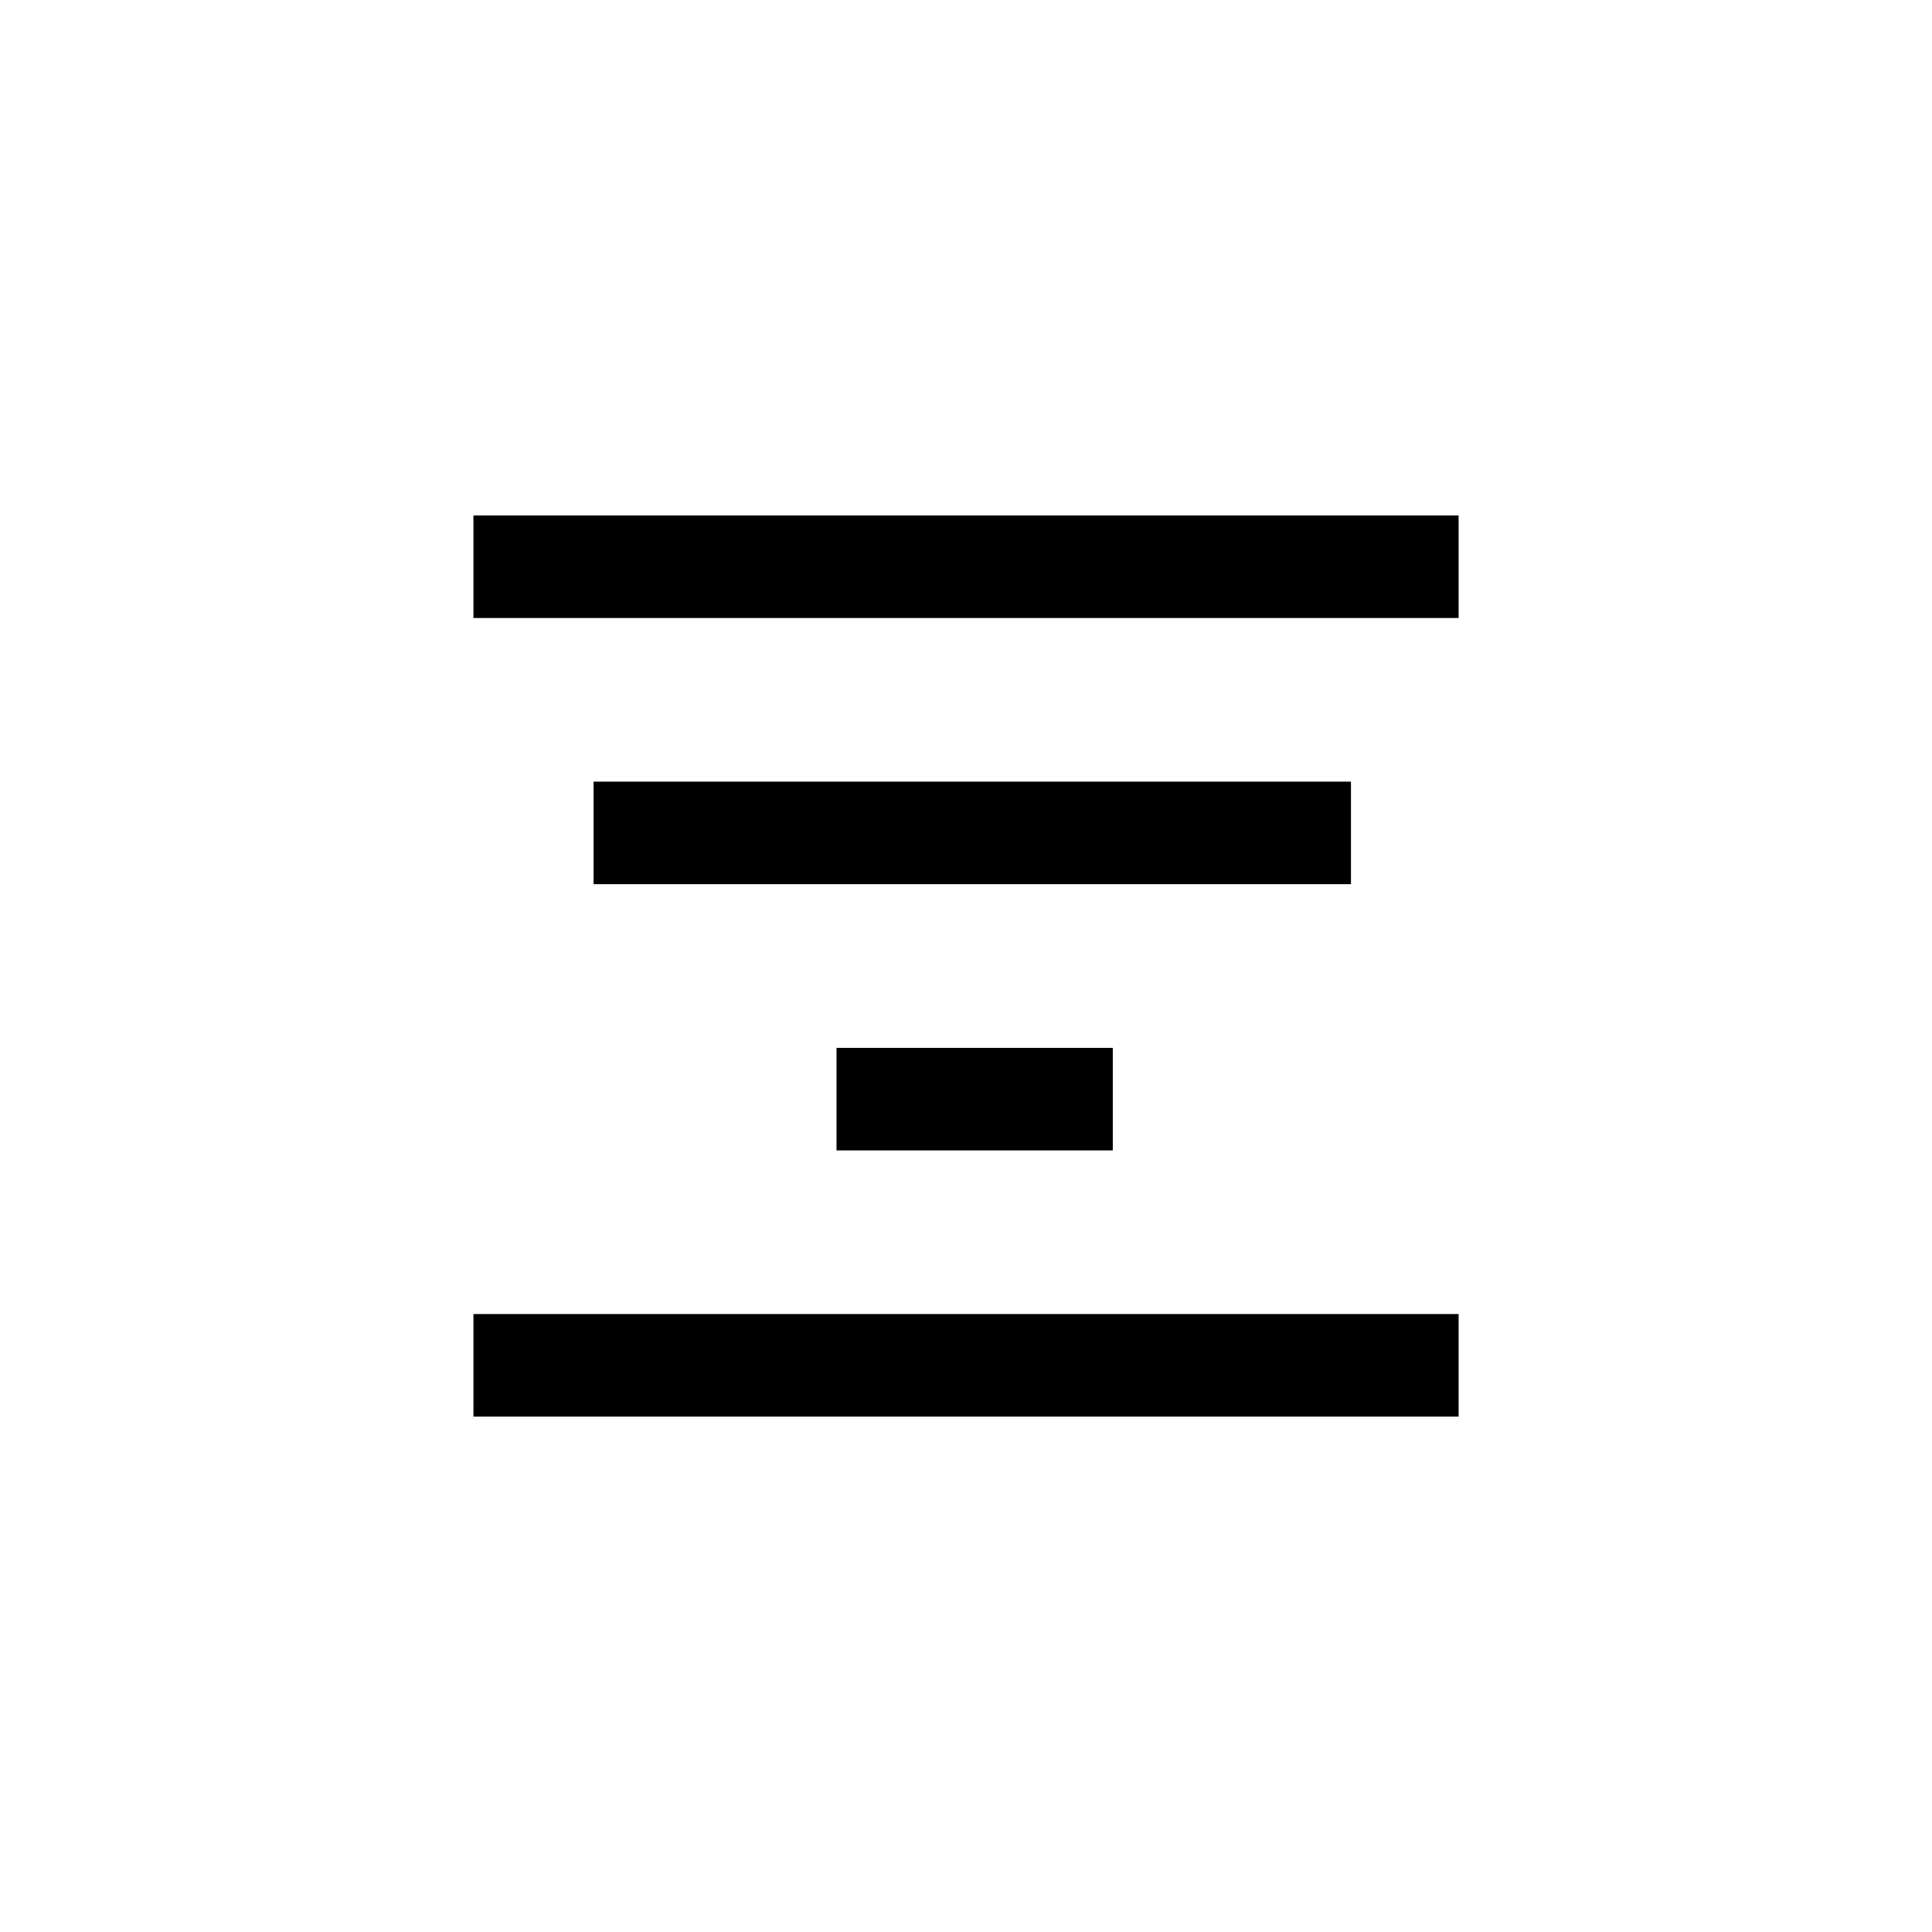 <svg t="1572081781884" viewBox="0 0 1024 1024" version="1.1" xmlns="http://www.w3.org/2000/svg" p-id="4963" xmlns:xlink="http://www.w3.org/1999/xlink"><defs><style type="text/css"></style></defs><path d="M314.619 414.285h401.421v54.349H314.619zM250.931 696.474h522.163v54.349H250.931zM250.931 273.203h522.163v54.349H250.931zM443.377 555.392h146.429v54.349h-146.429z" p-id="4964"></path></svg>